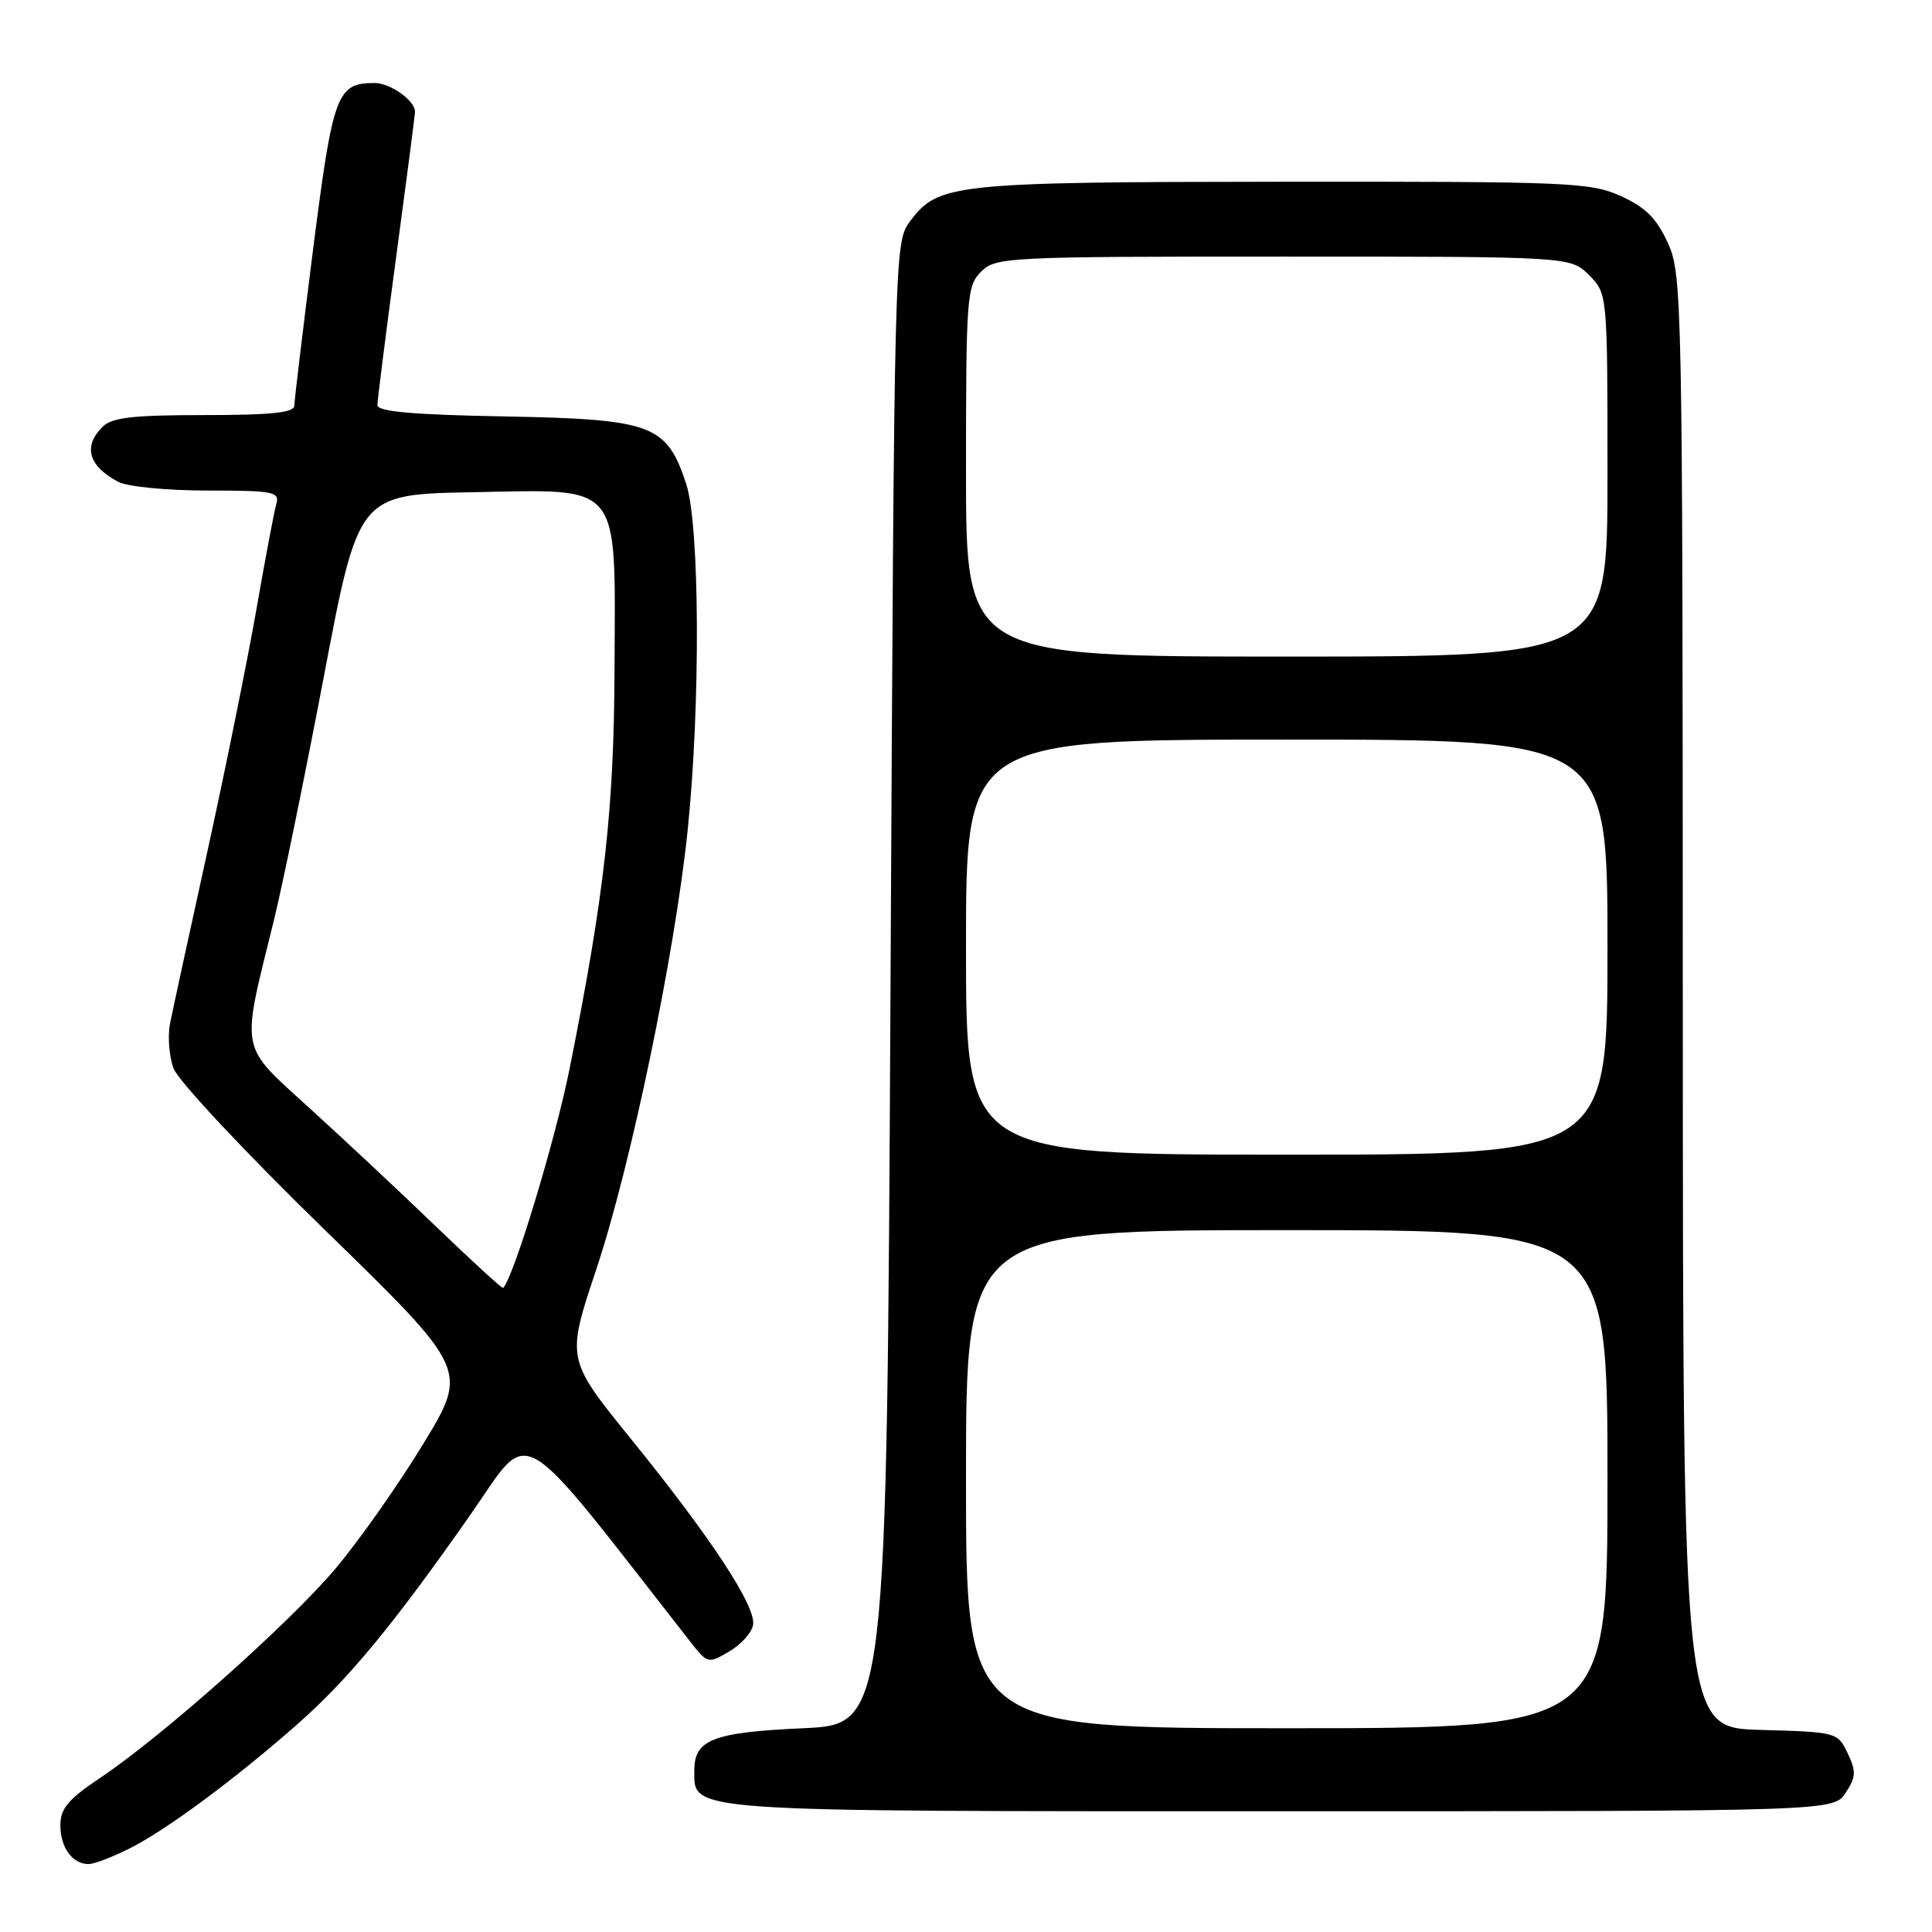 <?xml version="1.0" encoding="UTF-8" standalone="no"?>
<!DOCTYPE svg PUBLIC "-//W3C//DTD SVG 1.1//EN" "http://www.w3.org/Graphics/SVG/1.1/DTD/svg11.dtd" >
<svg xmlns="http://www.w3.org/2000/svg" xmlns:xlink="http://www.w3.org/1999/xlink" version="1.1" viewBox="0 0 256 256">
 <g >
 <path fill="currentColor"
d=" M 17.29 244.87 C 22.16 242.39 31.01 235.84 39.27 228.59 C 46.11 222.58 52.08 215.36 62.31 200.74 C 70.56 188.96 67.93 187.44 91.44 217.50 C 93.75 220.46 93.83 220.48 96.64 218.82 C 98.21 217.90 99.63 216.31 99.79 215.29 C 100.18 212.83 94.21 203.75 83.65 190.72 C 75.04 180.09 75.04 180.09 78.98 168.29 C 83.57 154.57 89.41 126.50 91.12 110.00 C 92.83 93.44 92.73 69.58 90.92 64.10 C 88.33 56.25 86.44 55.55 66.93 55.18 C 54.73 54.96 50.00 54.54 50.01 53.68 C 50.01 53.03 51.13 44.17 52.50 34.00 C 53.87 23.82 54.99 15.19 54.99 14.82 C 55.01 13.33 51.73 11.00 49.62 11.00 C 44.63 11.00 44.12 12.40 41.49 33.00 C 40.13 43.73 39.01 53.06 39.00 53.75 C 39.00 54.68 35.95 55.00 27.07 55.00 C 17.56 55.00 14.82 55.32 13.57 56.57 C 10.98 59.17 11.73 61.77 15.68 63.85 C 16.89 64.49 22.18 65.00 27.50 65.00 C 36.20 65.00 37.09 65.17 36.62 66.75 C 36.34 67.71 35.17 73.90 34.02 80.50 C 32.87 87.10 29.96 101.50 27.55 112.50 C 25.13 123.50 22.88 133.88 22.54 135.58 C 22.20 137.27 22.40 139.97 23.00 141.58 C 23.60 143.20 32.53 152.74 43.07 163.00 C 62.06 181.50 62.06 181.50 56.08 191.33 C 52.79 196.74 47.56 204.16 44.47 207.83 C 38.30 215.13 21.54 230.05 13.25 235.59 C 9.04 238.41 8.00 239.65 8.00 241.85 C 8.00 244.81 9.59 247.00 11.74 247.00 C 12.48 247.00 14.97 246.04 17.29 244.87 Z  M 244.56 237.55 C 245.94 235.45 245.97 234.72 244.82 232.30 C 243.49 229.53 243.36 229.50 233.24 229.22 C 223.00 228.93 223.00 228.93 222.98 132.72 C 222.96 39.58 222.89 36.36 221.01 32.22 C 219.53 28.95 218.05 27.47 214.78 25.99 C 210.76 24.16 208.02 24.05 170.00 24.08 C 126.29 24.12 124.30 24.33 120.59 29.32 C 118.51 32.13 118.50 32.63 118.00 130.32 C 117.50 228.50 117.50 228.50 106.40 229.00 C 94.51 229.54 92.00 230.50 92.00 234.57 C 92.00 240.14 90.05 240.00 169.70 240.00 C 242.95 240.00 242.95 240.00 244.56 237.55 Z  M 57.95 162.69 C 53.27 158.18 45.69 151.08 41.10 146.91 C 31.61 138.25 31.90 139.77 36.28 122.00 C 37.43 117.33 40.43 102.70 42.94 89.50 C 47.50 65.50 47.50 65.50 62.71 65.22 C 82.56 64.86 81.52 63.58 81.43 88.46 C 81.37 107.23 80.09 118.58 75.47 141.63 C 73.58 151.06 68.06 169.27 66.67 170.66 C 66.55 170.78 62.63 167.19 57.95 162.69 Z  M 128.00 196.00 C 128.00 163.00 128.00 163.00 170.50 163.00 C 213.00 163.00 213.00 163.00 213.00 196.00 C 213.00 229.00 213.00 229.00 170.50 229.00 C 128.00 229.00 128.00 229.00 128.00 196.00 Z  M 128.00 125.50 C 128.00 98.00 128.00 98.00 170.50 98.00 C 213.00 98.00 213.00 98.00 213.00 125.50 C 213.00 153.00 213.00 153.00 170.50 153.00 C 128.00 153.00 128.00 153.00 128.00 125.50 Z  M 128.00 62.50 C 128.00 39.33 128.11 37.89 130.00 36.00 C 131.93 34.07 133.33 34.00 170.05 34.00 C 208.09 34.00 208.09 34.00 210.55 36.45 C 213.00 38.91 213.00 38.91 213.00 62.95 C 213.00 87.00 213.00 87.00 170.50 87.00 C 128.00 87.00 128.00 87.00 128.00 62.50 Z "/>
</g>
</svg>